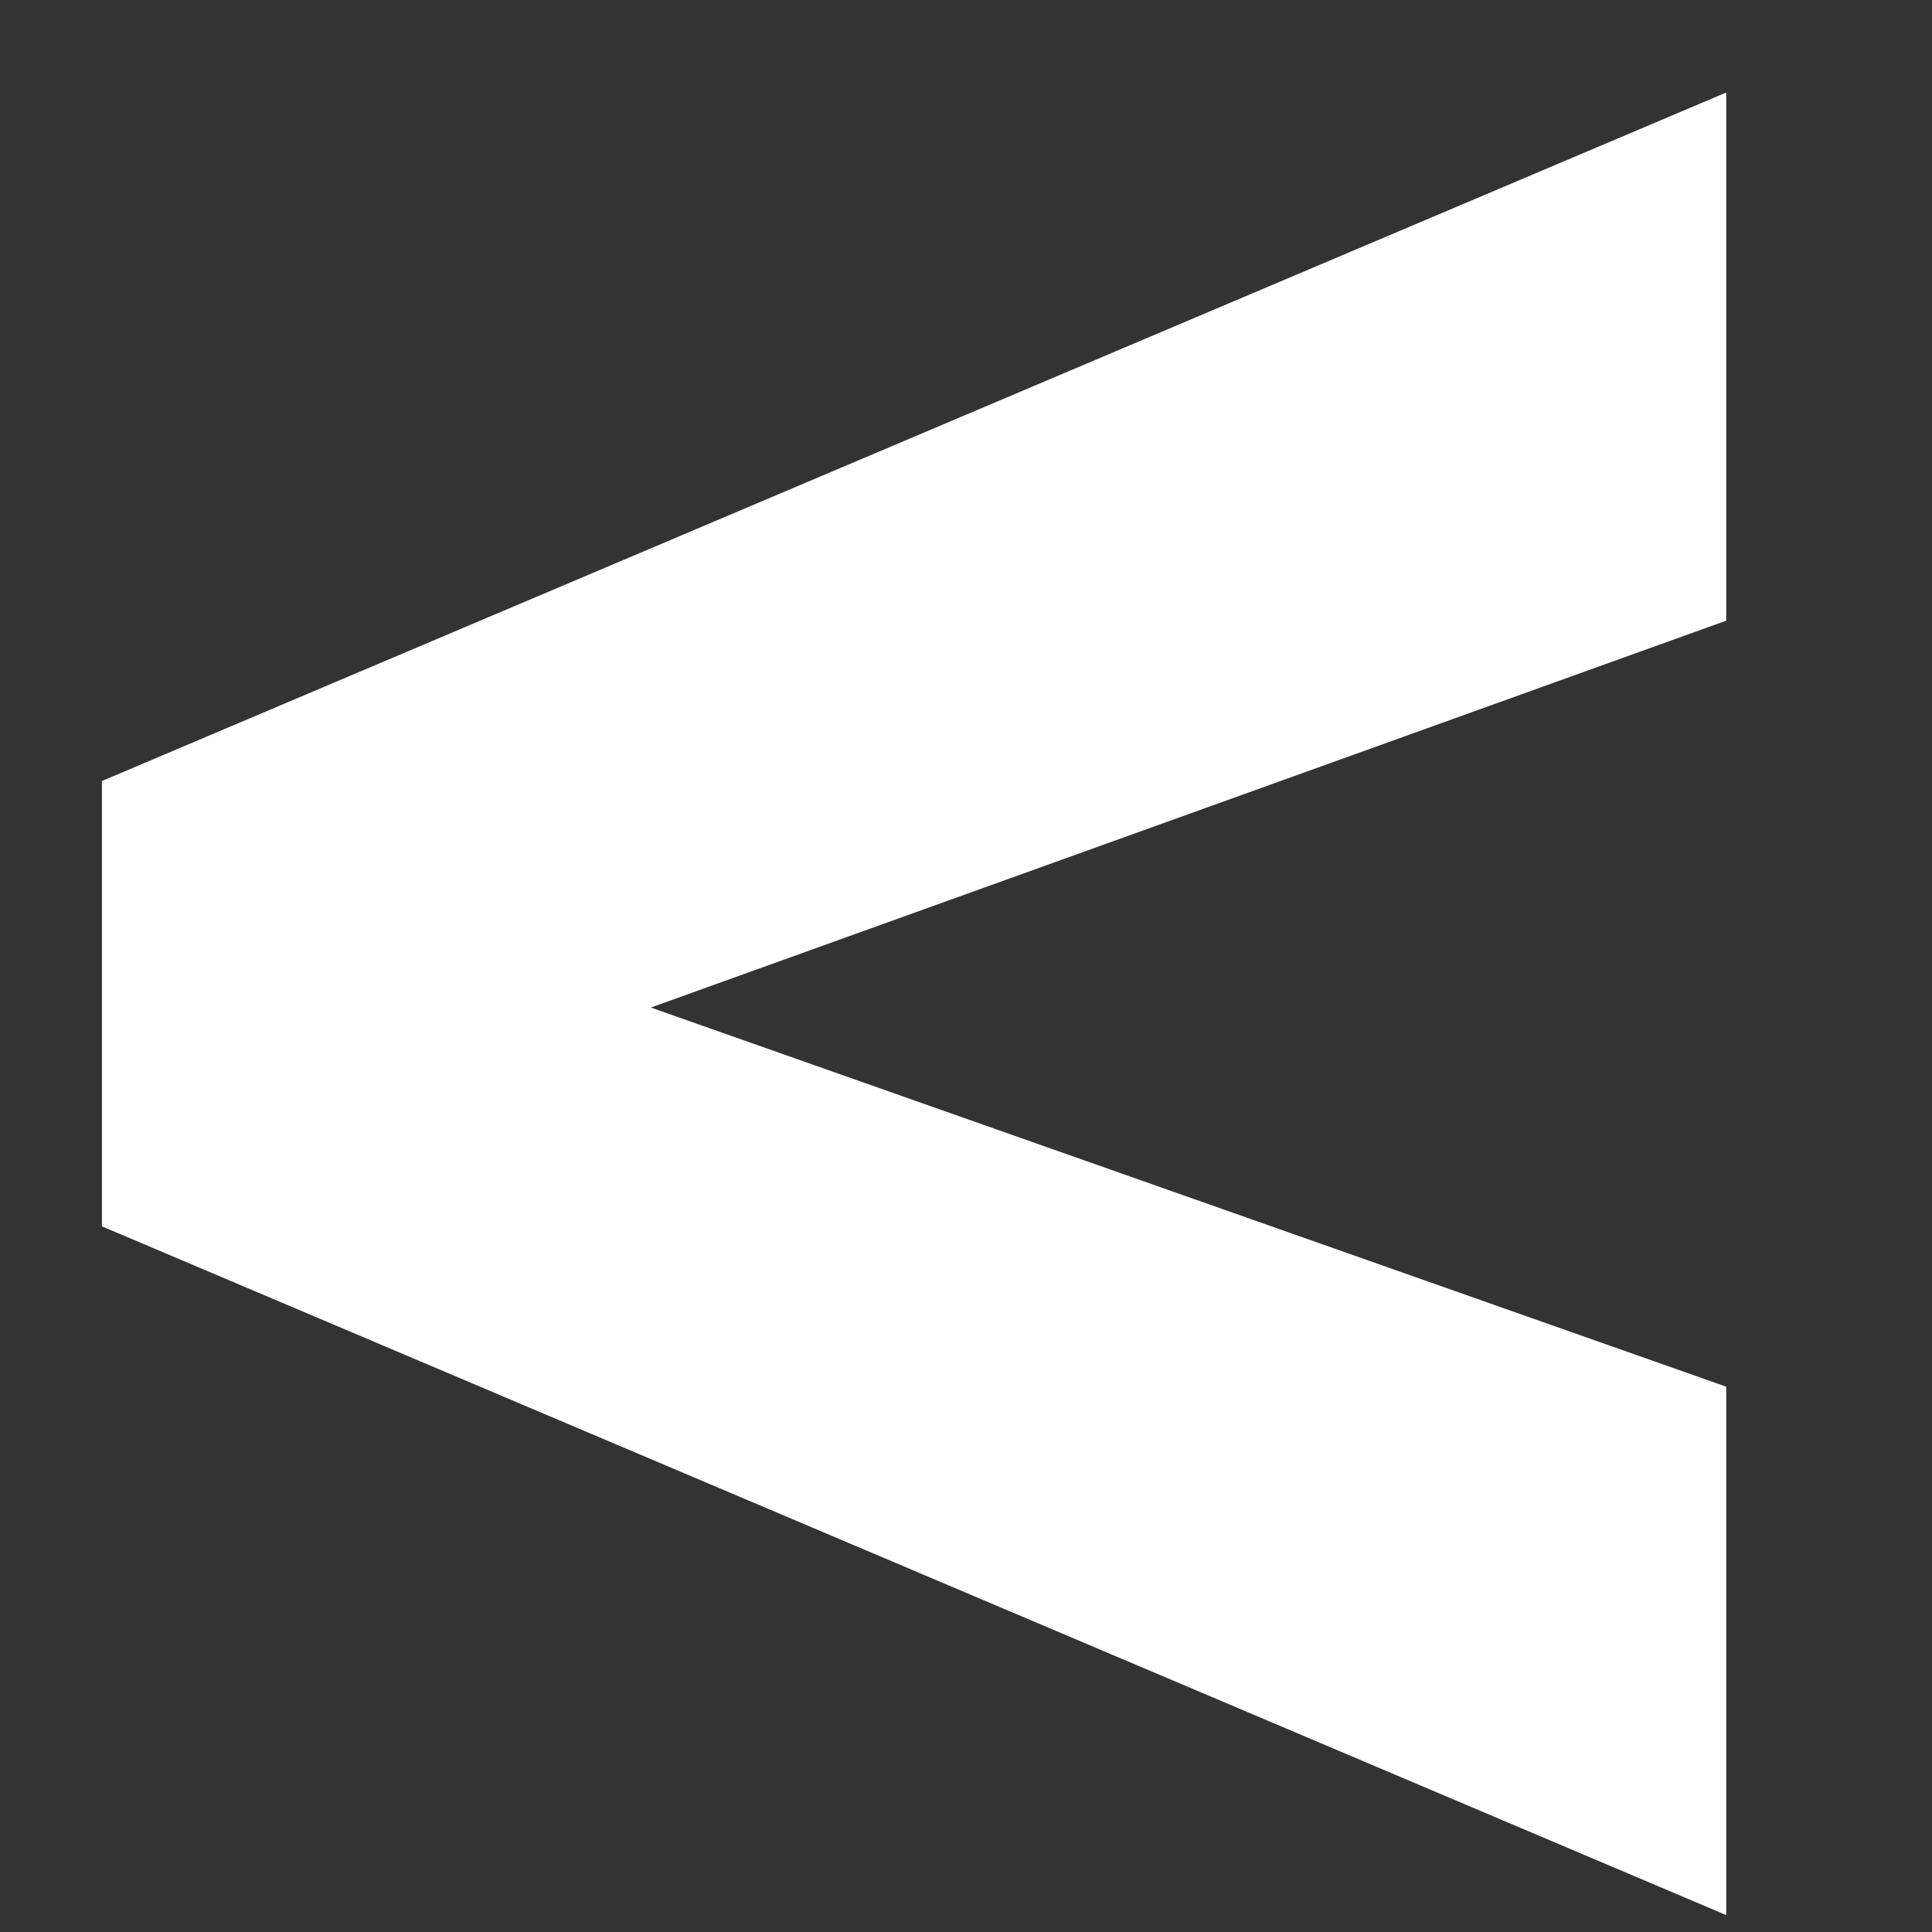 <svg width="8" height="8" viewBox="0 0 8 8" fill="none" xmlns="http://www.w3.org/2000/svg">
<rect x="0" y="0" width="8" height="8" fill="#333333" stroke="none"/>
<path d="M2.695 4.172L7.148 5.742V7.93L0.422 5.078V3.234L7.148 0.383V2.57L2.695 4.172Z" fill="white"/>
</svg>
